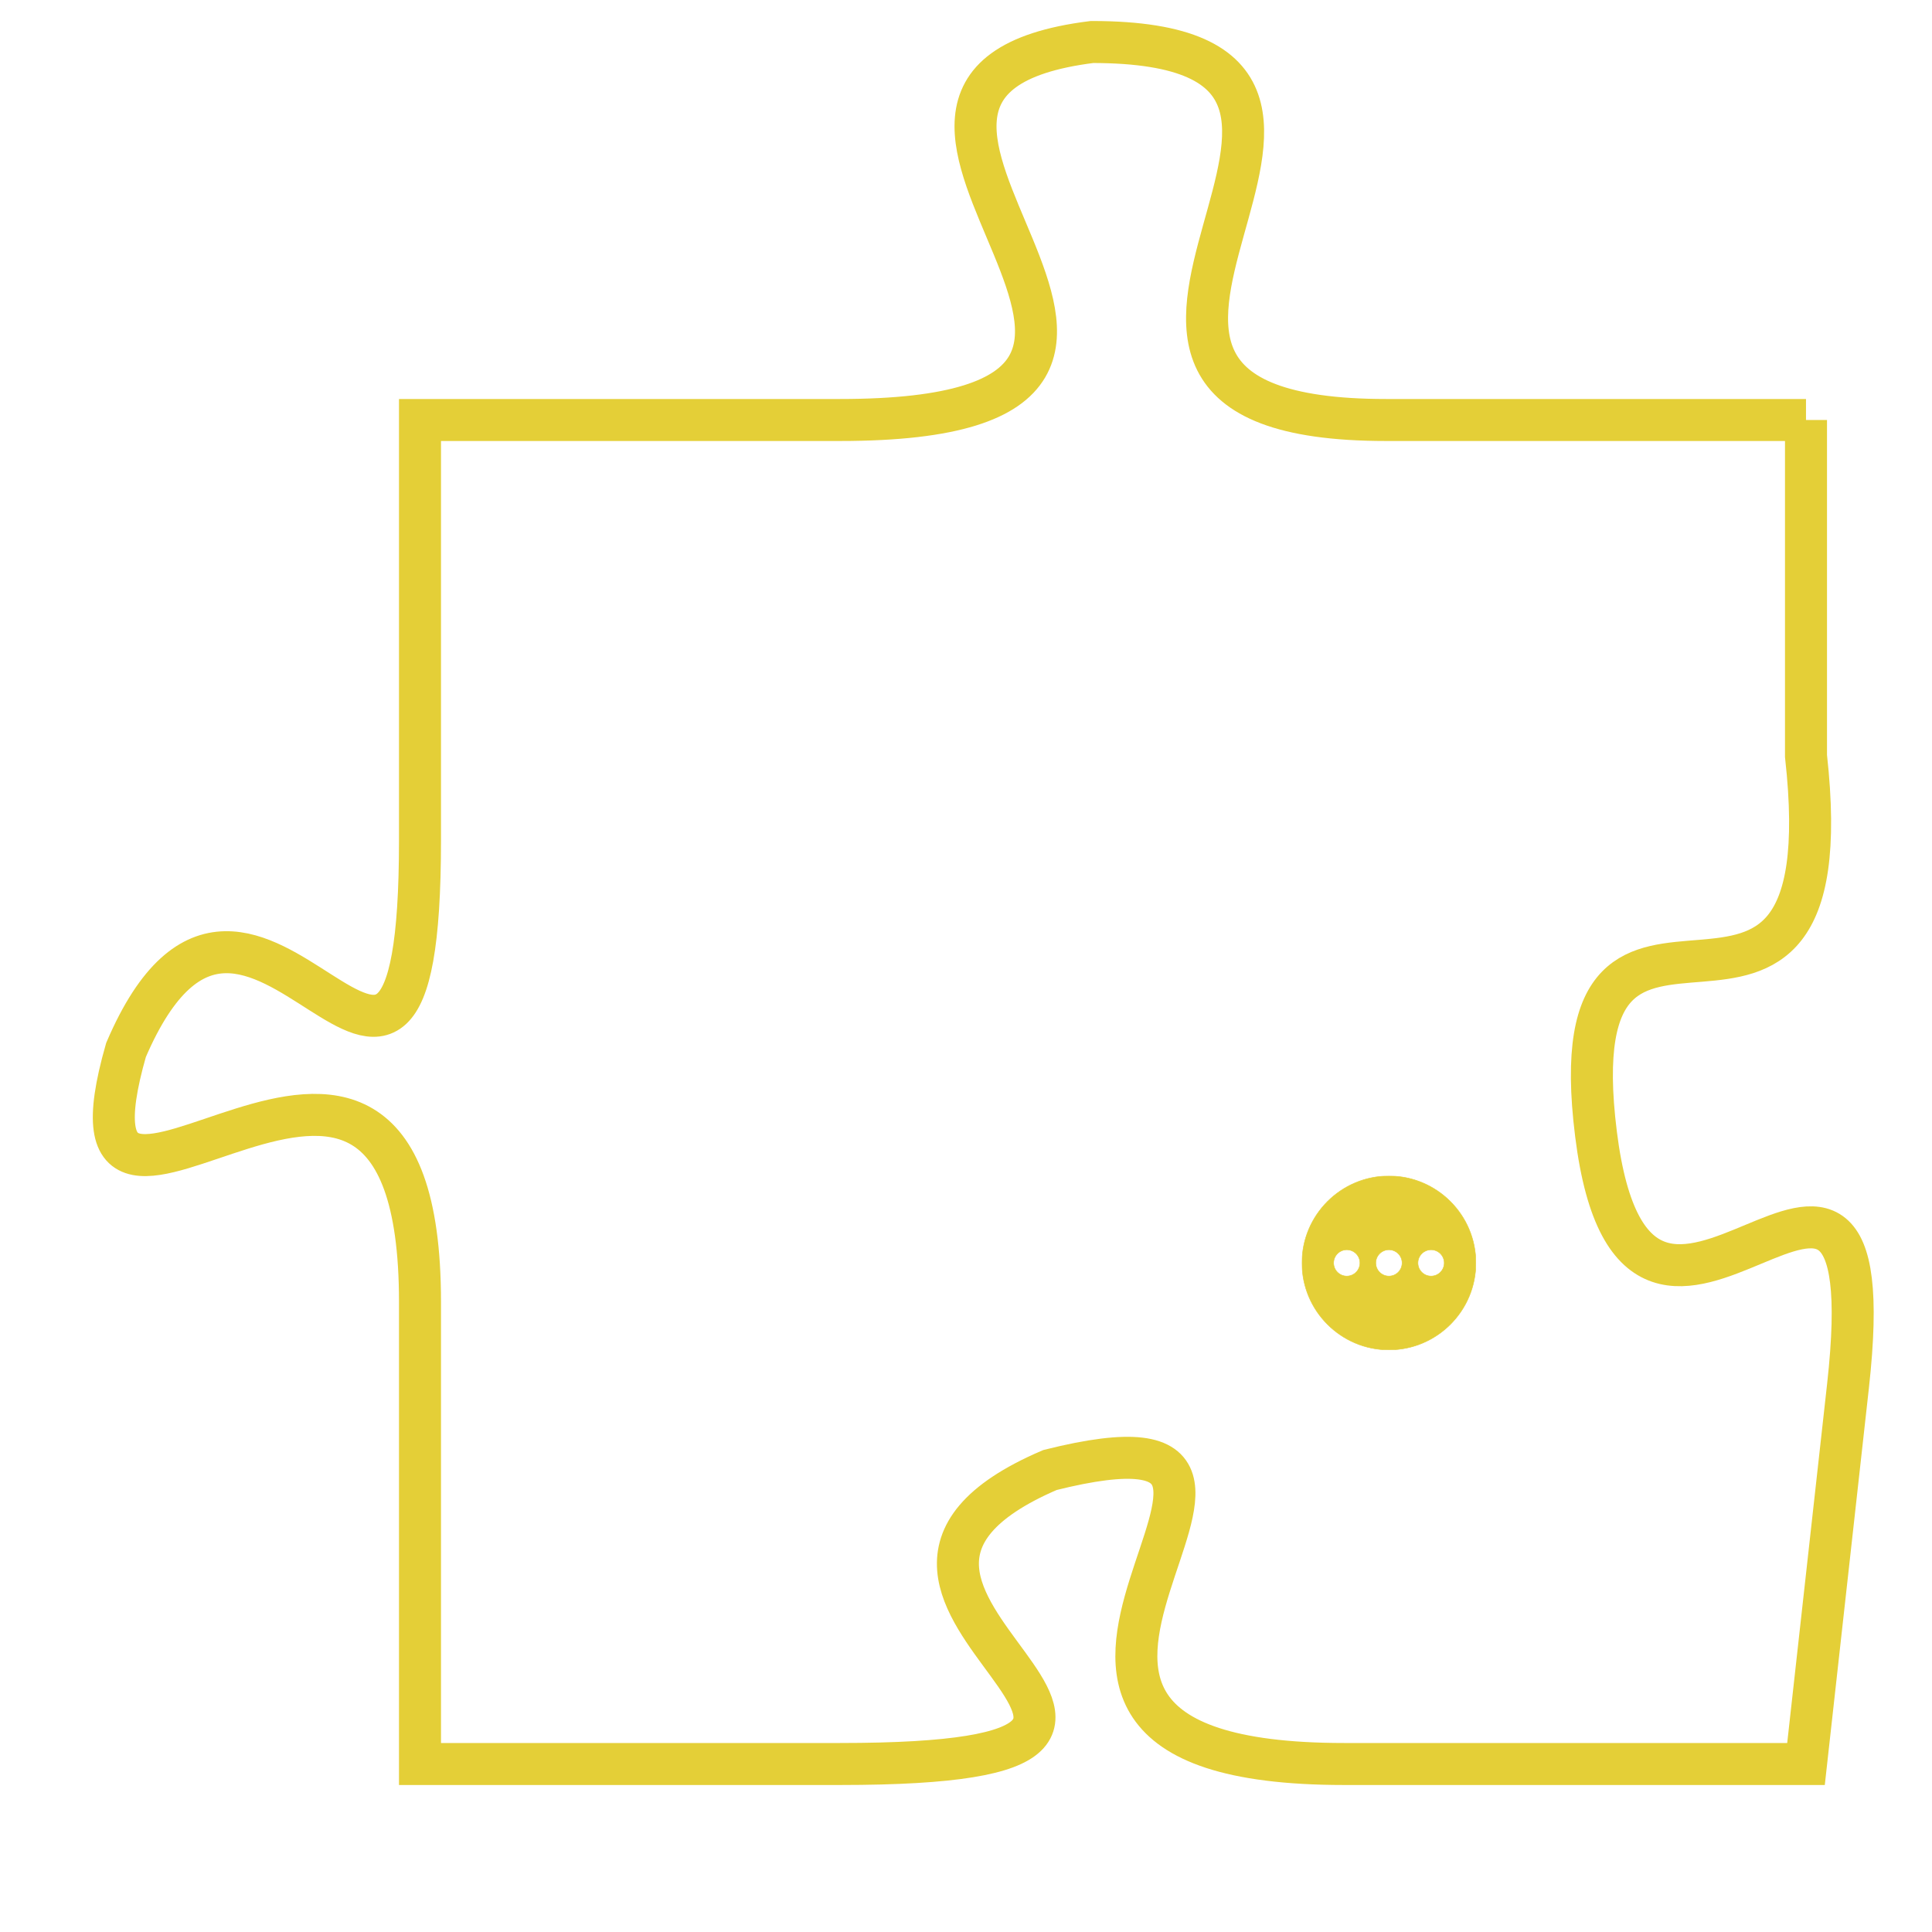 <svg version="1.1" xmlns="http://www.w3.org/2000/svg" xmlns:xlink="http://www.w3.org/1999/xlink" fill="transparent" x="0" y="0" width="350" height="350" preserveAspectRatio="xMinYMin slice"><style type="text/css">.links{fill:transparent;stroke: #E4CF37;}.links:hover{fill:#63D272; opacity:0.4;}</style><defs><g id="allt"><path id="t7484" d="M2475,1824 L2465,1824 C2455,1824 2467,1815 2458,1815 C2450,1816 2463,1824 2452,1824 L2442,1824 2442,1824 L2442,1834 C2442,1844 2438,1832 2435,1839 C2433,1846 2442,1835 2442,1845 L2442,1856 2442,1856 L2452,1856 C2463,1856 2450,1852 2457,1849 C2465,1847 2453,1856 2464,1856 L2475,1856 2475,1856 L2476,1847 C2477,1838 2471,1849 2470,1841 C2469,1833 2476,1841 2475,1832 L2475,1824"/></g><clipPath id="c" clipRule="evenodd" fill="transparent"><use href="#t7484"/></clipPath></defs><svg viewBox="2432 1814 46 43" preserveAspectRatio="xMinYMin meet"><svg width="4380" height="2430"><g><image crossorigin="anonymous" x="0" y="0" href="https://nftpuzzle.license-token.com/assets/completepuzzle.svg" width="100%" height="100%" /><g class="links"><use href="#t7484"/></g></g></svg><svg x="2463" y="1842" height="9%" width="9%" viewBox="0 0 330 330"><g><a xlink:href="https://nftpuzzle.license-token.com/" class="links"><title>See the most innovative NFT based token software licensing project</title><path fill="#E4CF37" id="more" d="M165,0C74.019,0,0,74.019,0,165s74.019,165,165,165s165-74.019,165-165S255.981,0,165,0z M85,190 c-13.785,0-25-11.215-25-25s11.215-25,25-25s25,11.215,25,25S98.785,190,85,190z M165,190c-13.785,0-25-11.215-25-25 s11.215-25,25-25s25,11.215,25,25S178.785,190,165,190z M245,190c-13.785,0-25-11.215-25-25s11.215-25,25-25 c13.785,0,25,11.215,25,25S258.785,190,245,190z"></path></a></g></svg></svg></svg>